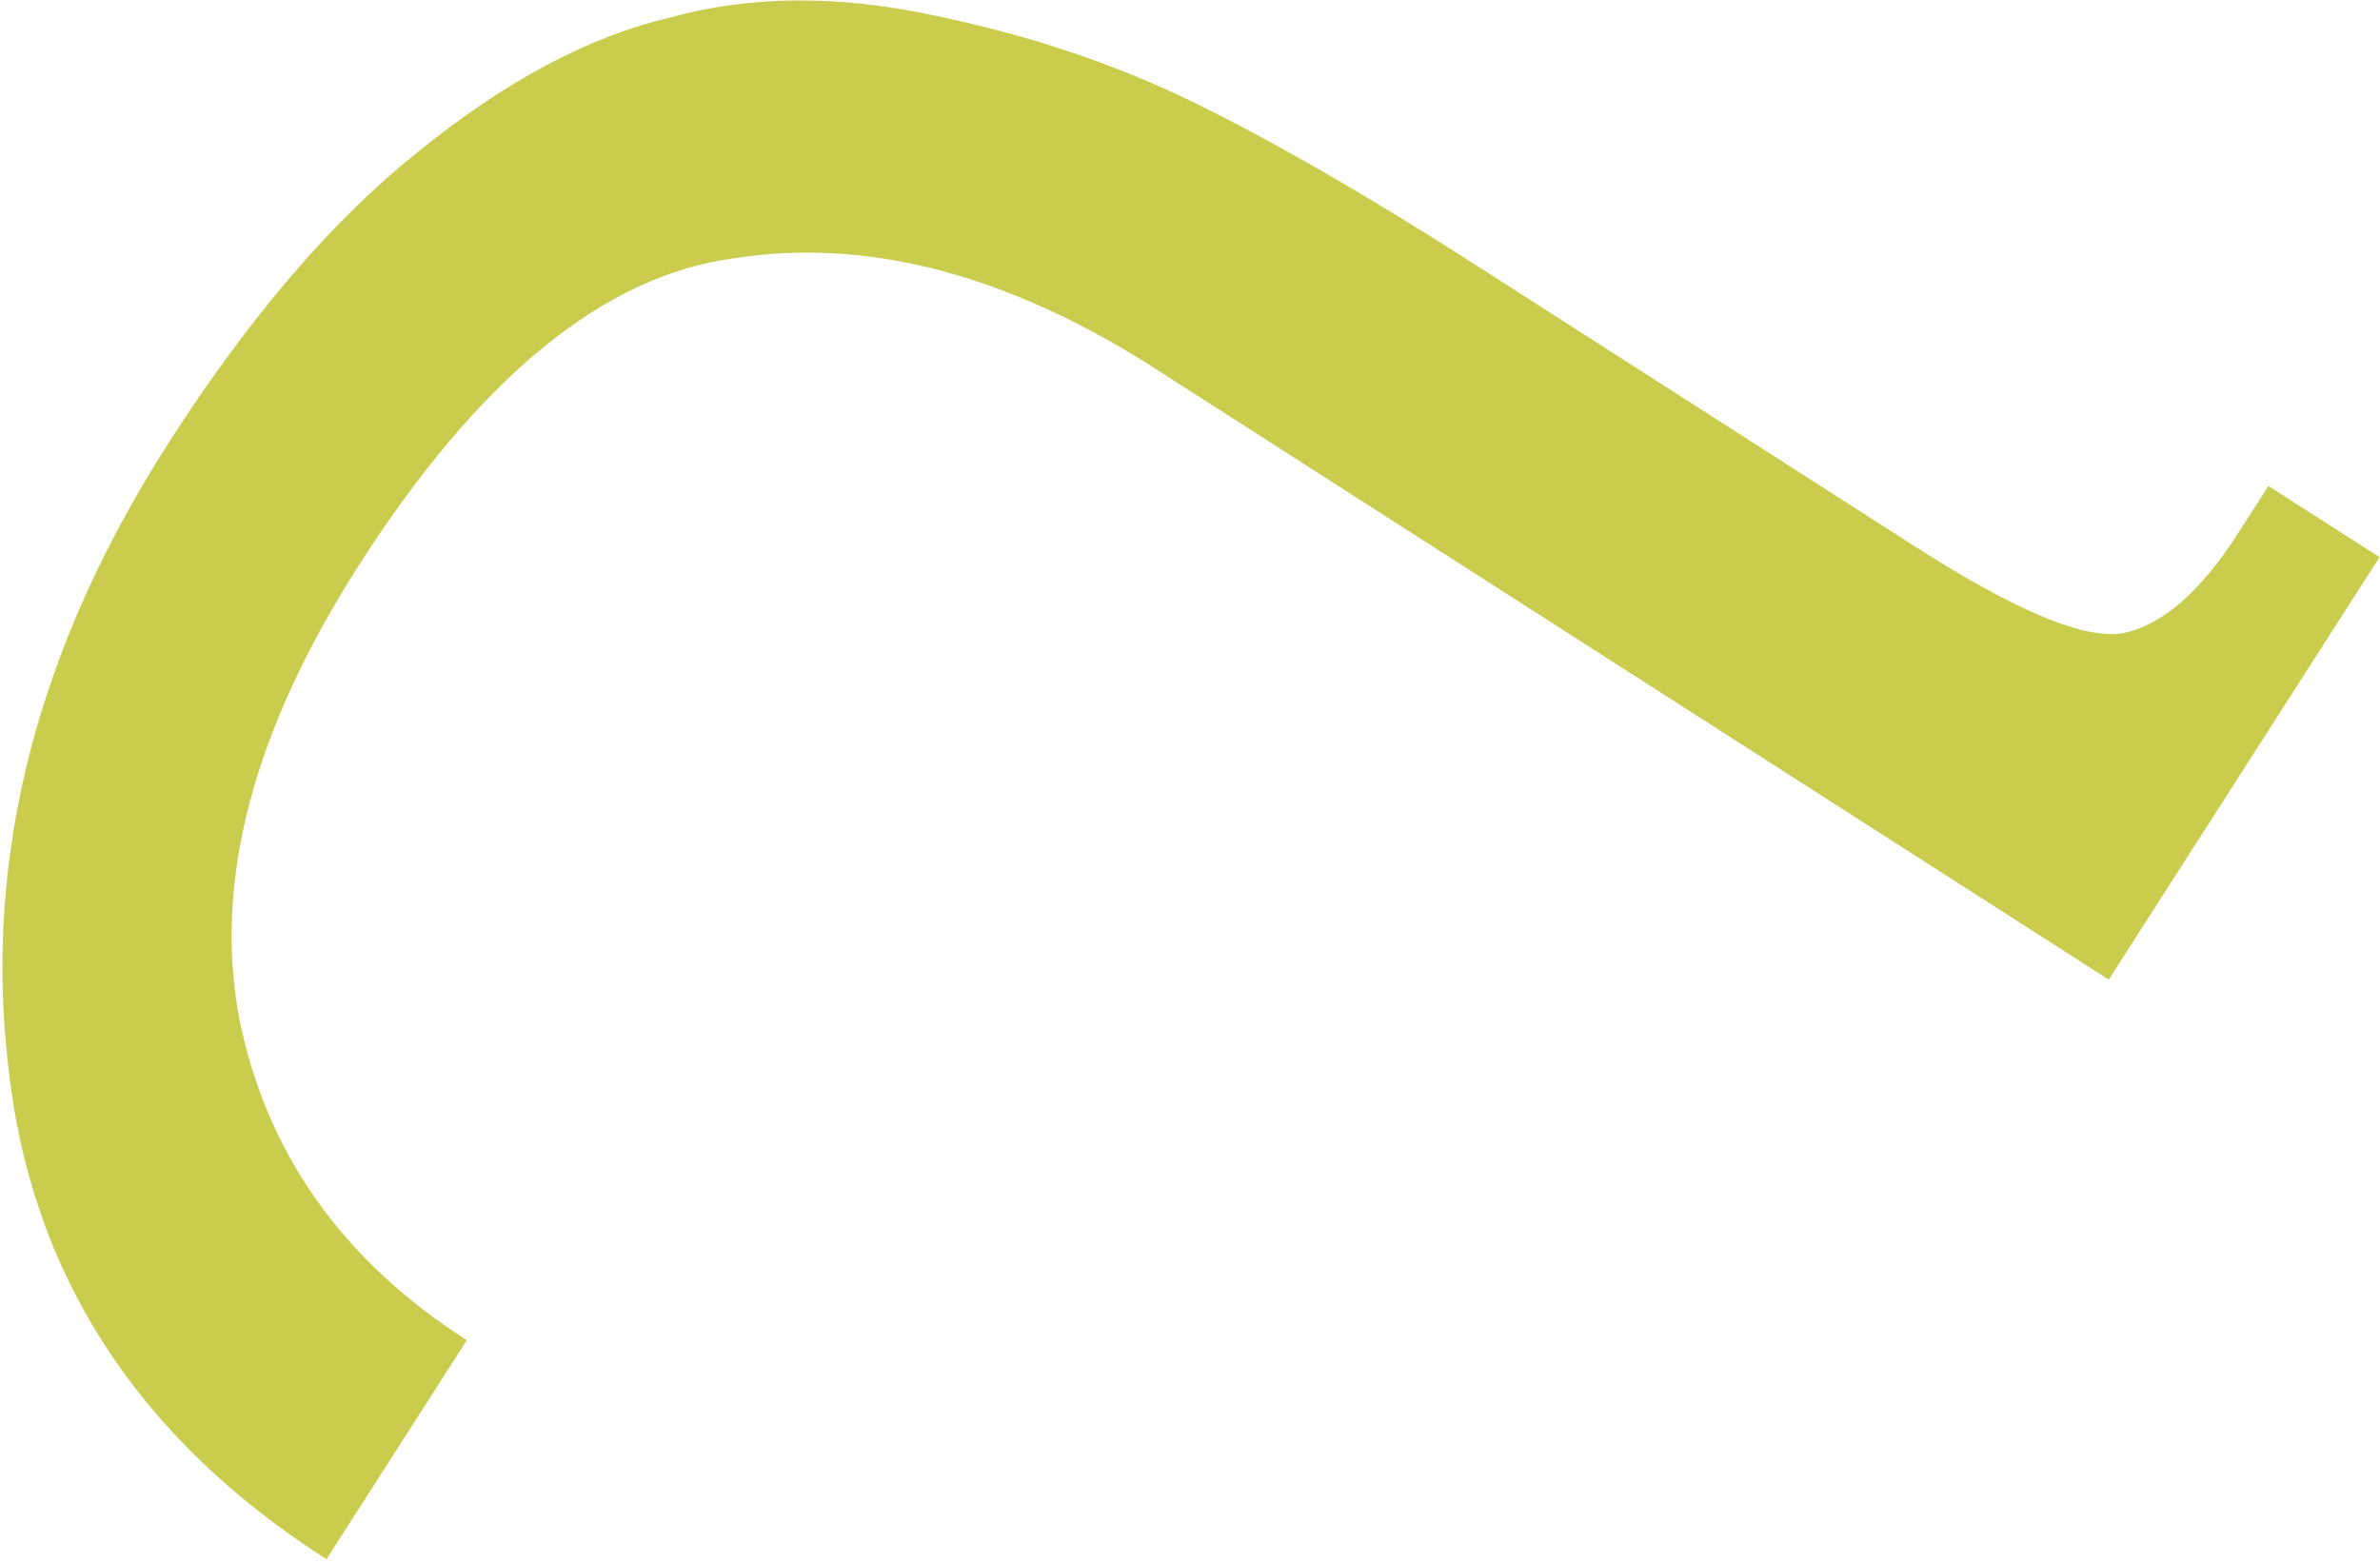 <svg width="431" height="283" viewBox="0 0 431 283" fill="none" xmlns="http://www.w3.org/2000/svg">
<path d="M315.759 135.053L381.879 177.426L430.912 100.911L410.789 88.016L405.34 96.517C398.318 107.475 391.176 113.558 383.913 114.767C376.892 115.597 364.565 110.363 346.933 99.064L266.44 47.48C247.658 35.444 231.075 25.883 216.69 18.797C202.306 11.711 186.52 6.392 169.331 2.839C151.759 -0.96 135.73 -0.838 121.243 3.204C106.616 6.623 91.413 14.736 75.635 27.545C60.099 39.976 45.067 57.526 30.538 80.197C6.809 117.226 -2.889 154.719 1.444 192.676C5.395 230.387 24.619 260.296 59.116 282.403L84.541 242.729C61.926 228.237 48.178 208.766 43.299 184.318C38.661 159.492 45.907 132.154 65.035 102.305C86.828 68.298 109.507 49.785 133.072 46.763C156.495 43.118 181.169 49.336 207.092 65.415L238.715 85.68L284.136 114.788L315.759 135.053Z" fill="#CACC4E"/>
</svg>
